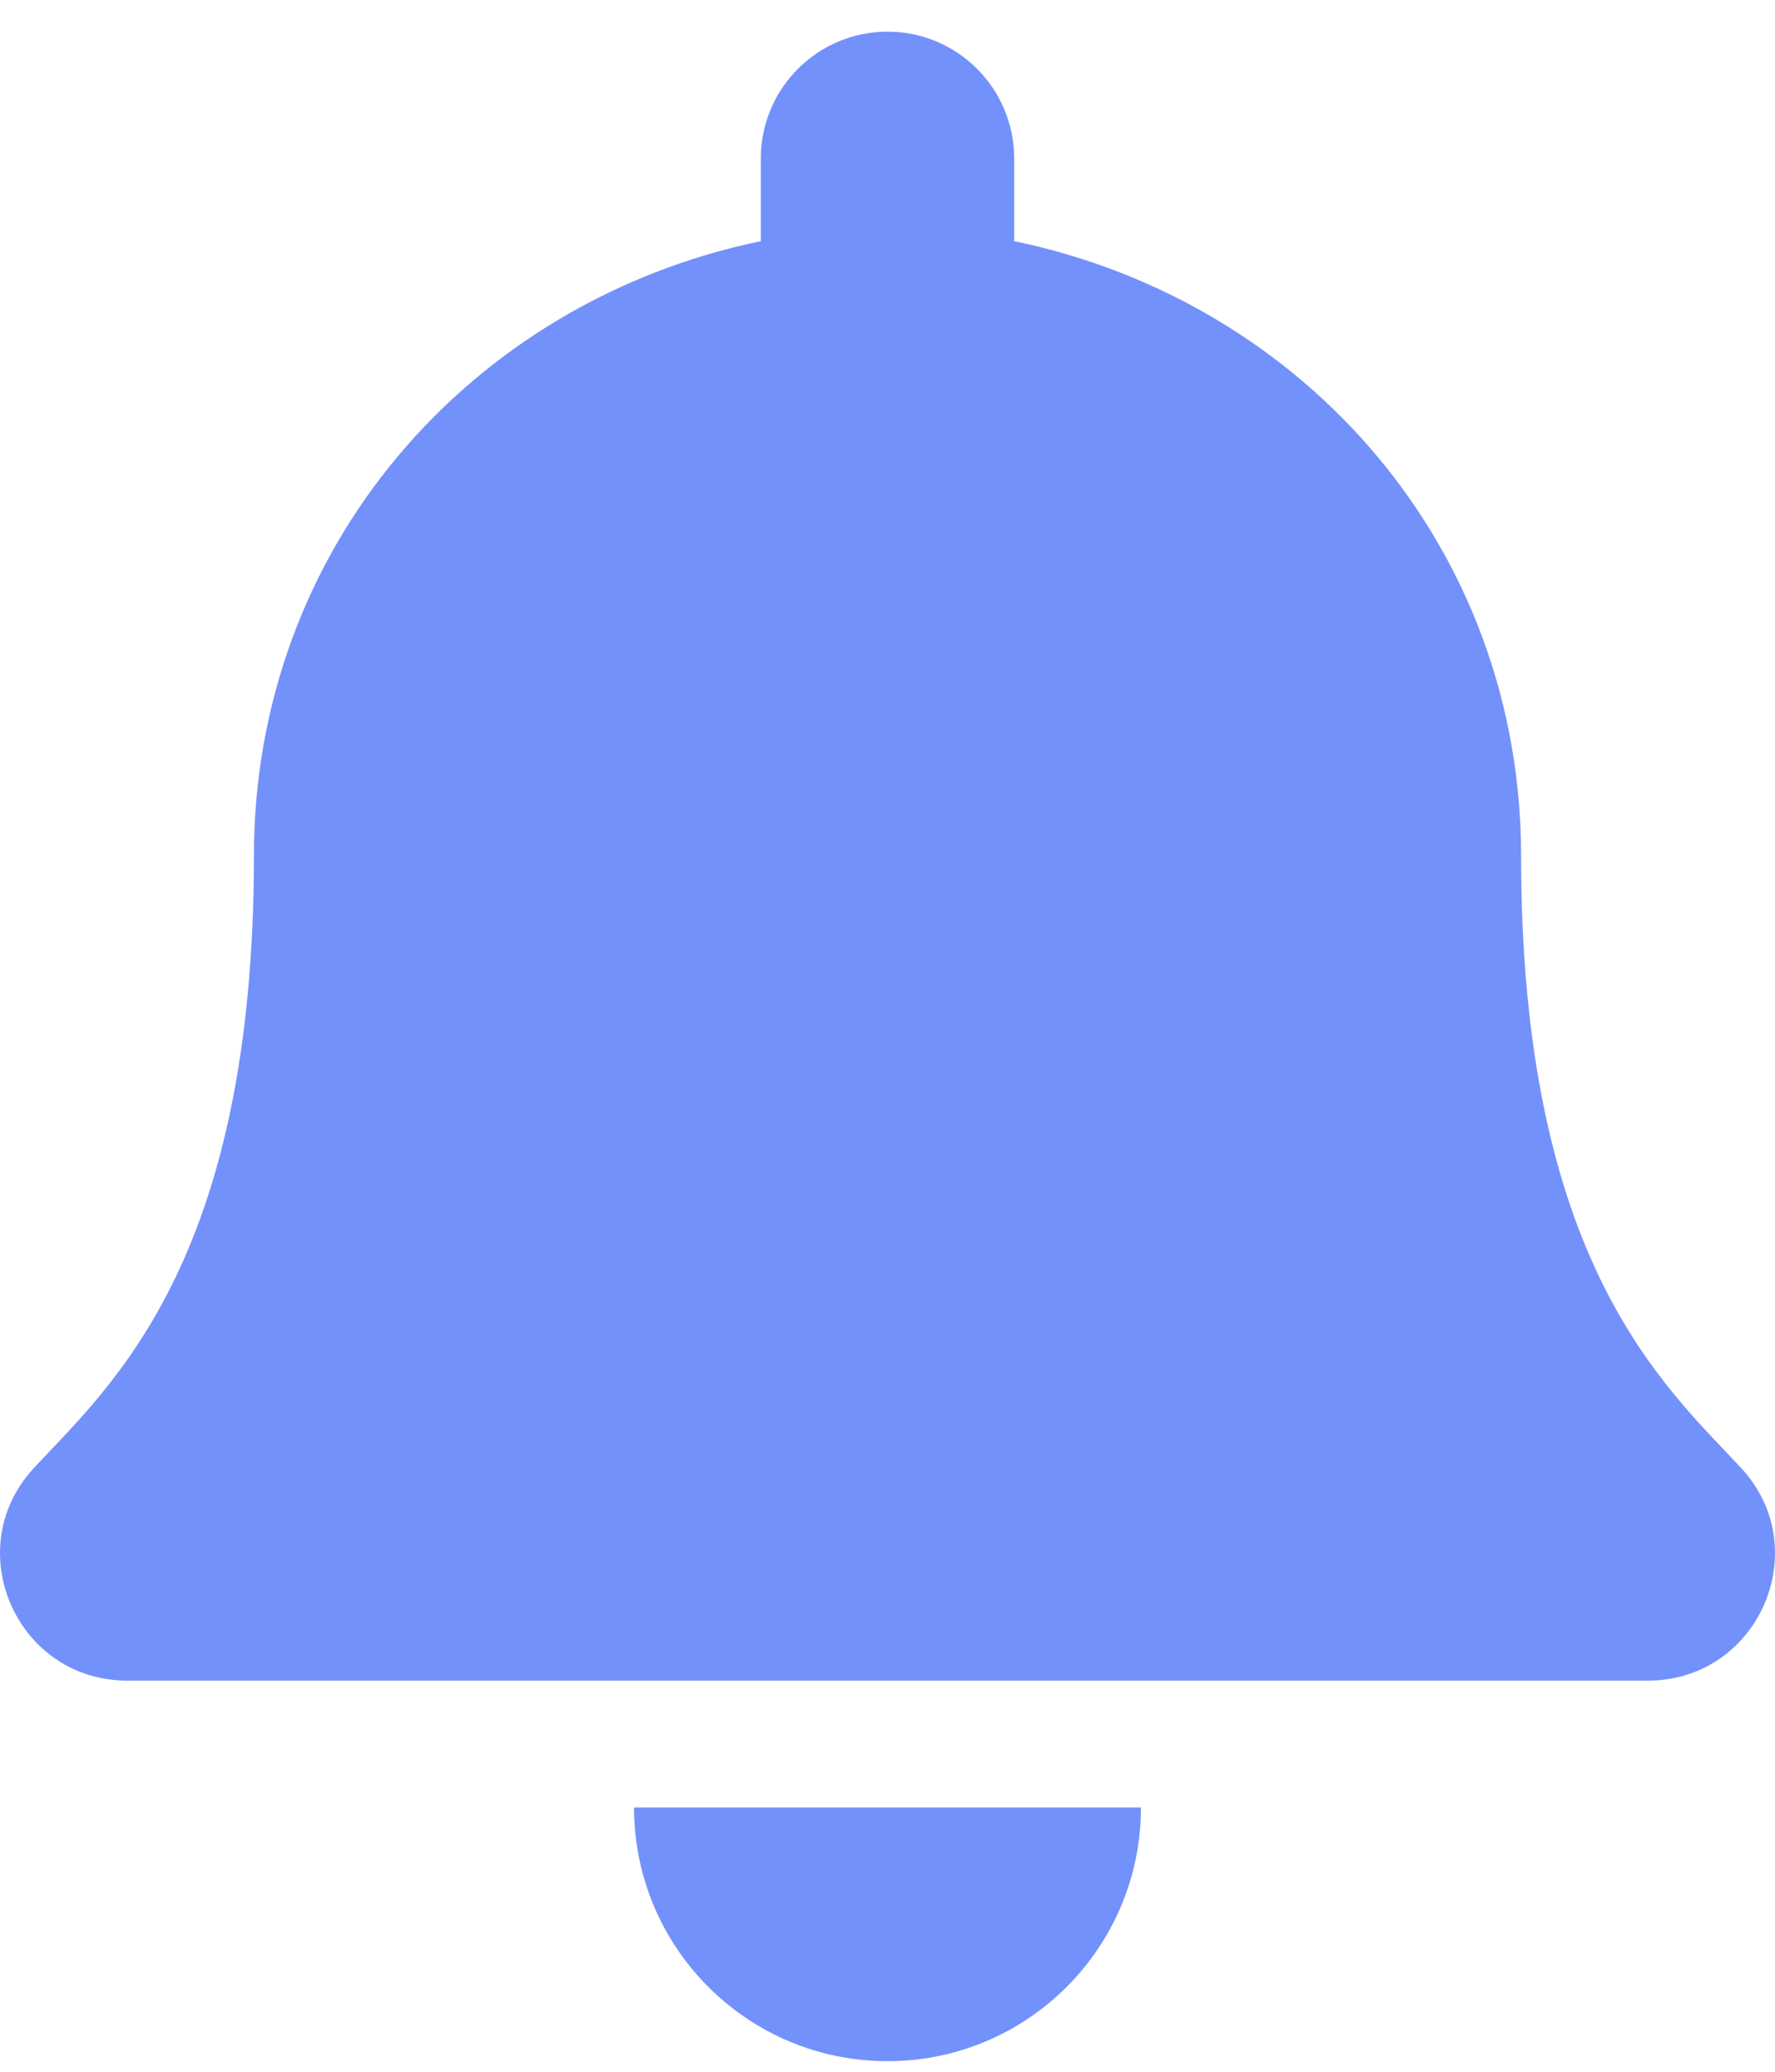 <svg width="24" height="28" viewBox="0 0 24 28" fill="none" xmlns="http://www.w3.org/2000/svg">
<path d="M12 27.857C13.892 27.857 15.427 26.322 15.427 24.428H8.573C8.573 26.322 10.108 27.857 12 27.857V27.857ZM23.539 19.837C22.504 18.725 20.567 17.052 20.567 11.571C20.567 7.409 17.649 4.077 13.713 3.259V2.143C13.713 1.196 12.946 0.428 12 0.428C11.054 0.428 10.287 1.196 10.287 2.143V3.259C6.351 4.077 3.433 7.409 3.433 11.571C3.433 17.052 1.496 18.725 0.461 19.837C0.14 20.182 -0.003 20.595 3.70385e-05 21C0.006 21.878 0.695 22.714 1.72 22.714H22.28C23.305 22.714 23.995 21.878 24 21C24.003 20.595 23.86 20.182 23.539 19.837Z" fill="#7391FA"/>
</svg>
